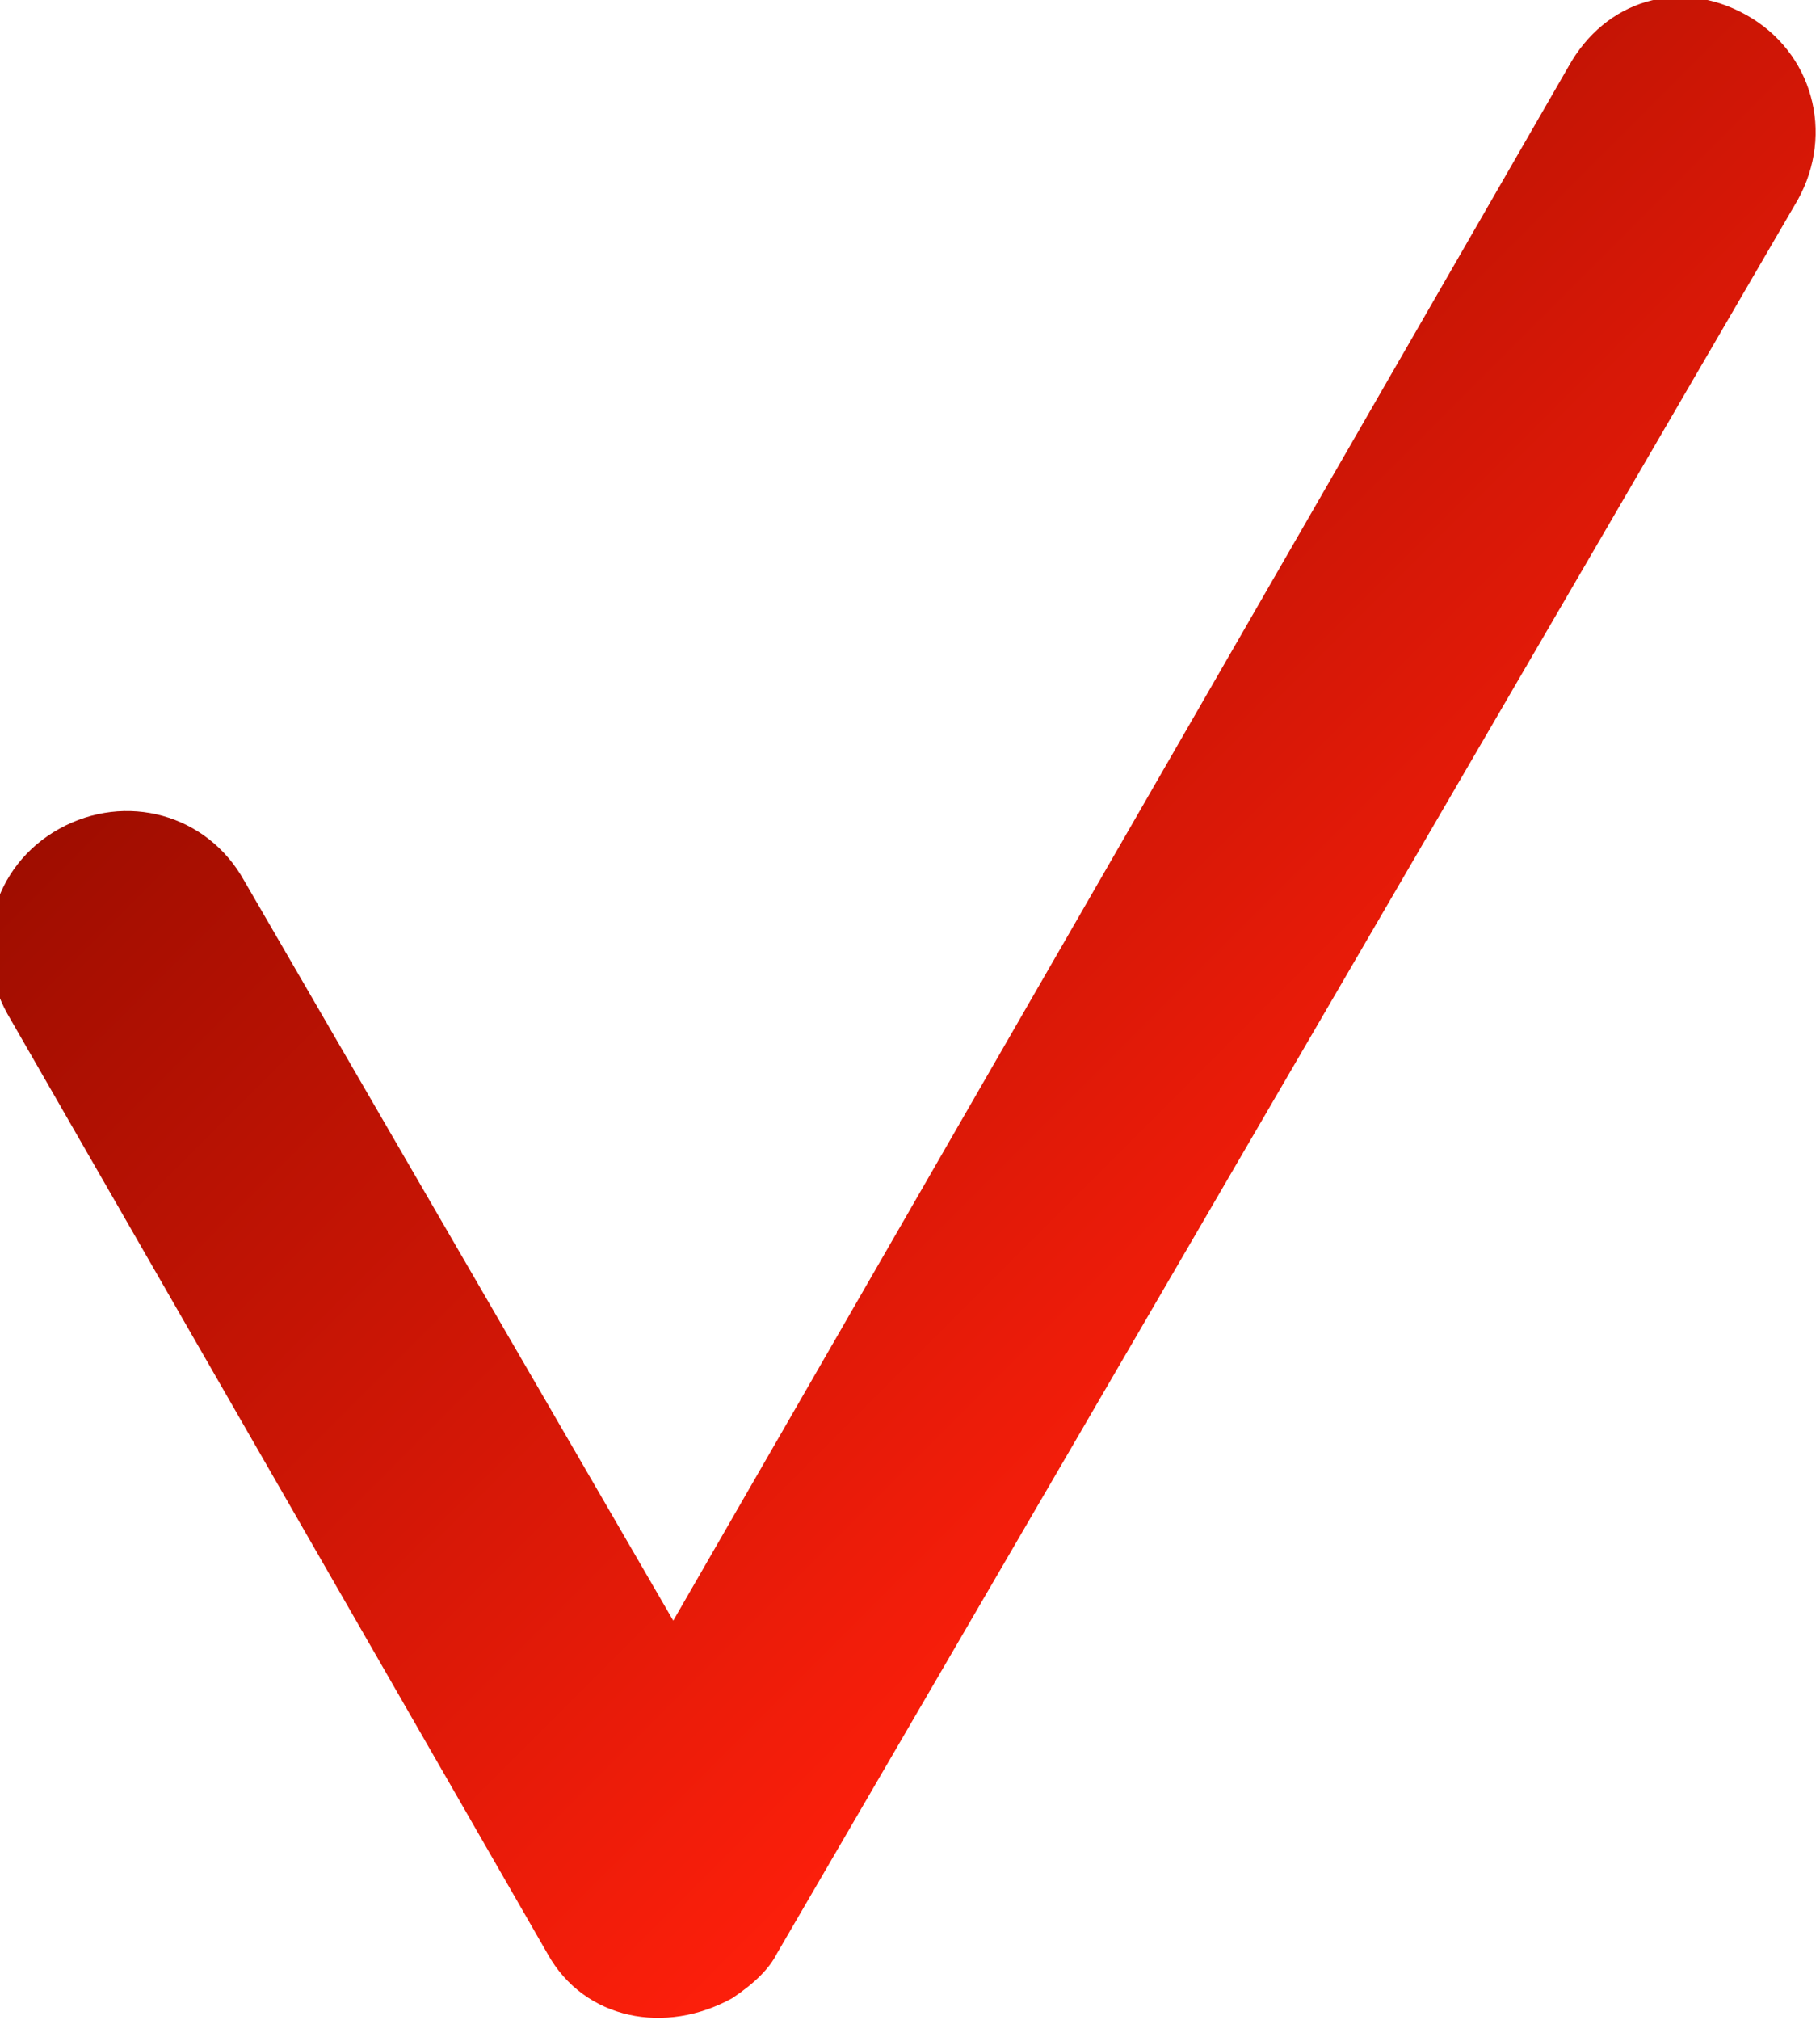 <?xml version="1.0" encoding="utf-8"?>
<!-- Generator: Adobe Illustrator 24.0.1, SVG Export Plug-In . SVG Version: 6.00 Build 0)  -->
<svg version="1.1" id="Camada_1" xmlns="http://www.w3.org/2000/svg" xmlns:xlink="http://www.w3.org/1999/xlink" x="0px" y="0px"
	 viewBox="0 0 24.6 27.3" style="enable-background:new 0 0 24.6 27.3;" xml:space="preserve">
<style type="text/css">
	.st0{fill:url(#SVGID_1_);}
	.st1{fill:url(#SVGID_2_);}
</style>
<linearGradient id="SVGID_1_" gradientUnits="userSpaceOnUse" x1="19.589" y1="12.614" x2="7.05" y2="25.153" gradientTransform="matrix(1 0 0 -1 0 30)">
	<stop  offset="0" style="stop-color:#FD1F0B"/>
	<stop  offset="1" style="stop-color:#9F0D00"/>
</linearGradient>
<path class="st0" d="M21.2,0.9l-12.1,21l-5.8-10c-0.5-0.9-1.6-1.2-2.5-0.7s-1.2,1.6-0.7,2.5l7.3,12.7C7.9,27.3,9,27.5,9.9,27
	c0.3-0.2,0.5-0.4,0.6-0.6L24.3,2.7c0.5-0.9,0.2-2-0.7-2.5S21.7,0,21.2,0.9L21.2,0.9z"/>
<linearGradient id="SVGID_2_" gradientUnits="userSpaceOnUse" x1="-5.004" y1="-1596.655" x2="28.856" y2="-1630.515" gradientTransform="matrix(1 0 0 -1 0 -1738)">
	<stop  offset="0" style="stop-color:#FD1F0B"/>
	<stop  offset="1" style="stop-color:#9F0D00"/>
</linearGradient>
<path class="st1" d="M28.9-141.3c15.1,15.1,4.3,40.9-16.9,40.9s-32-25.8-16.9-40.9C4.3-150.6,19.5-150.6,28.9-141.3
	C28.8-141.3,28.8-141.3,28.9-141.3z"/>
</svg>
